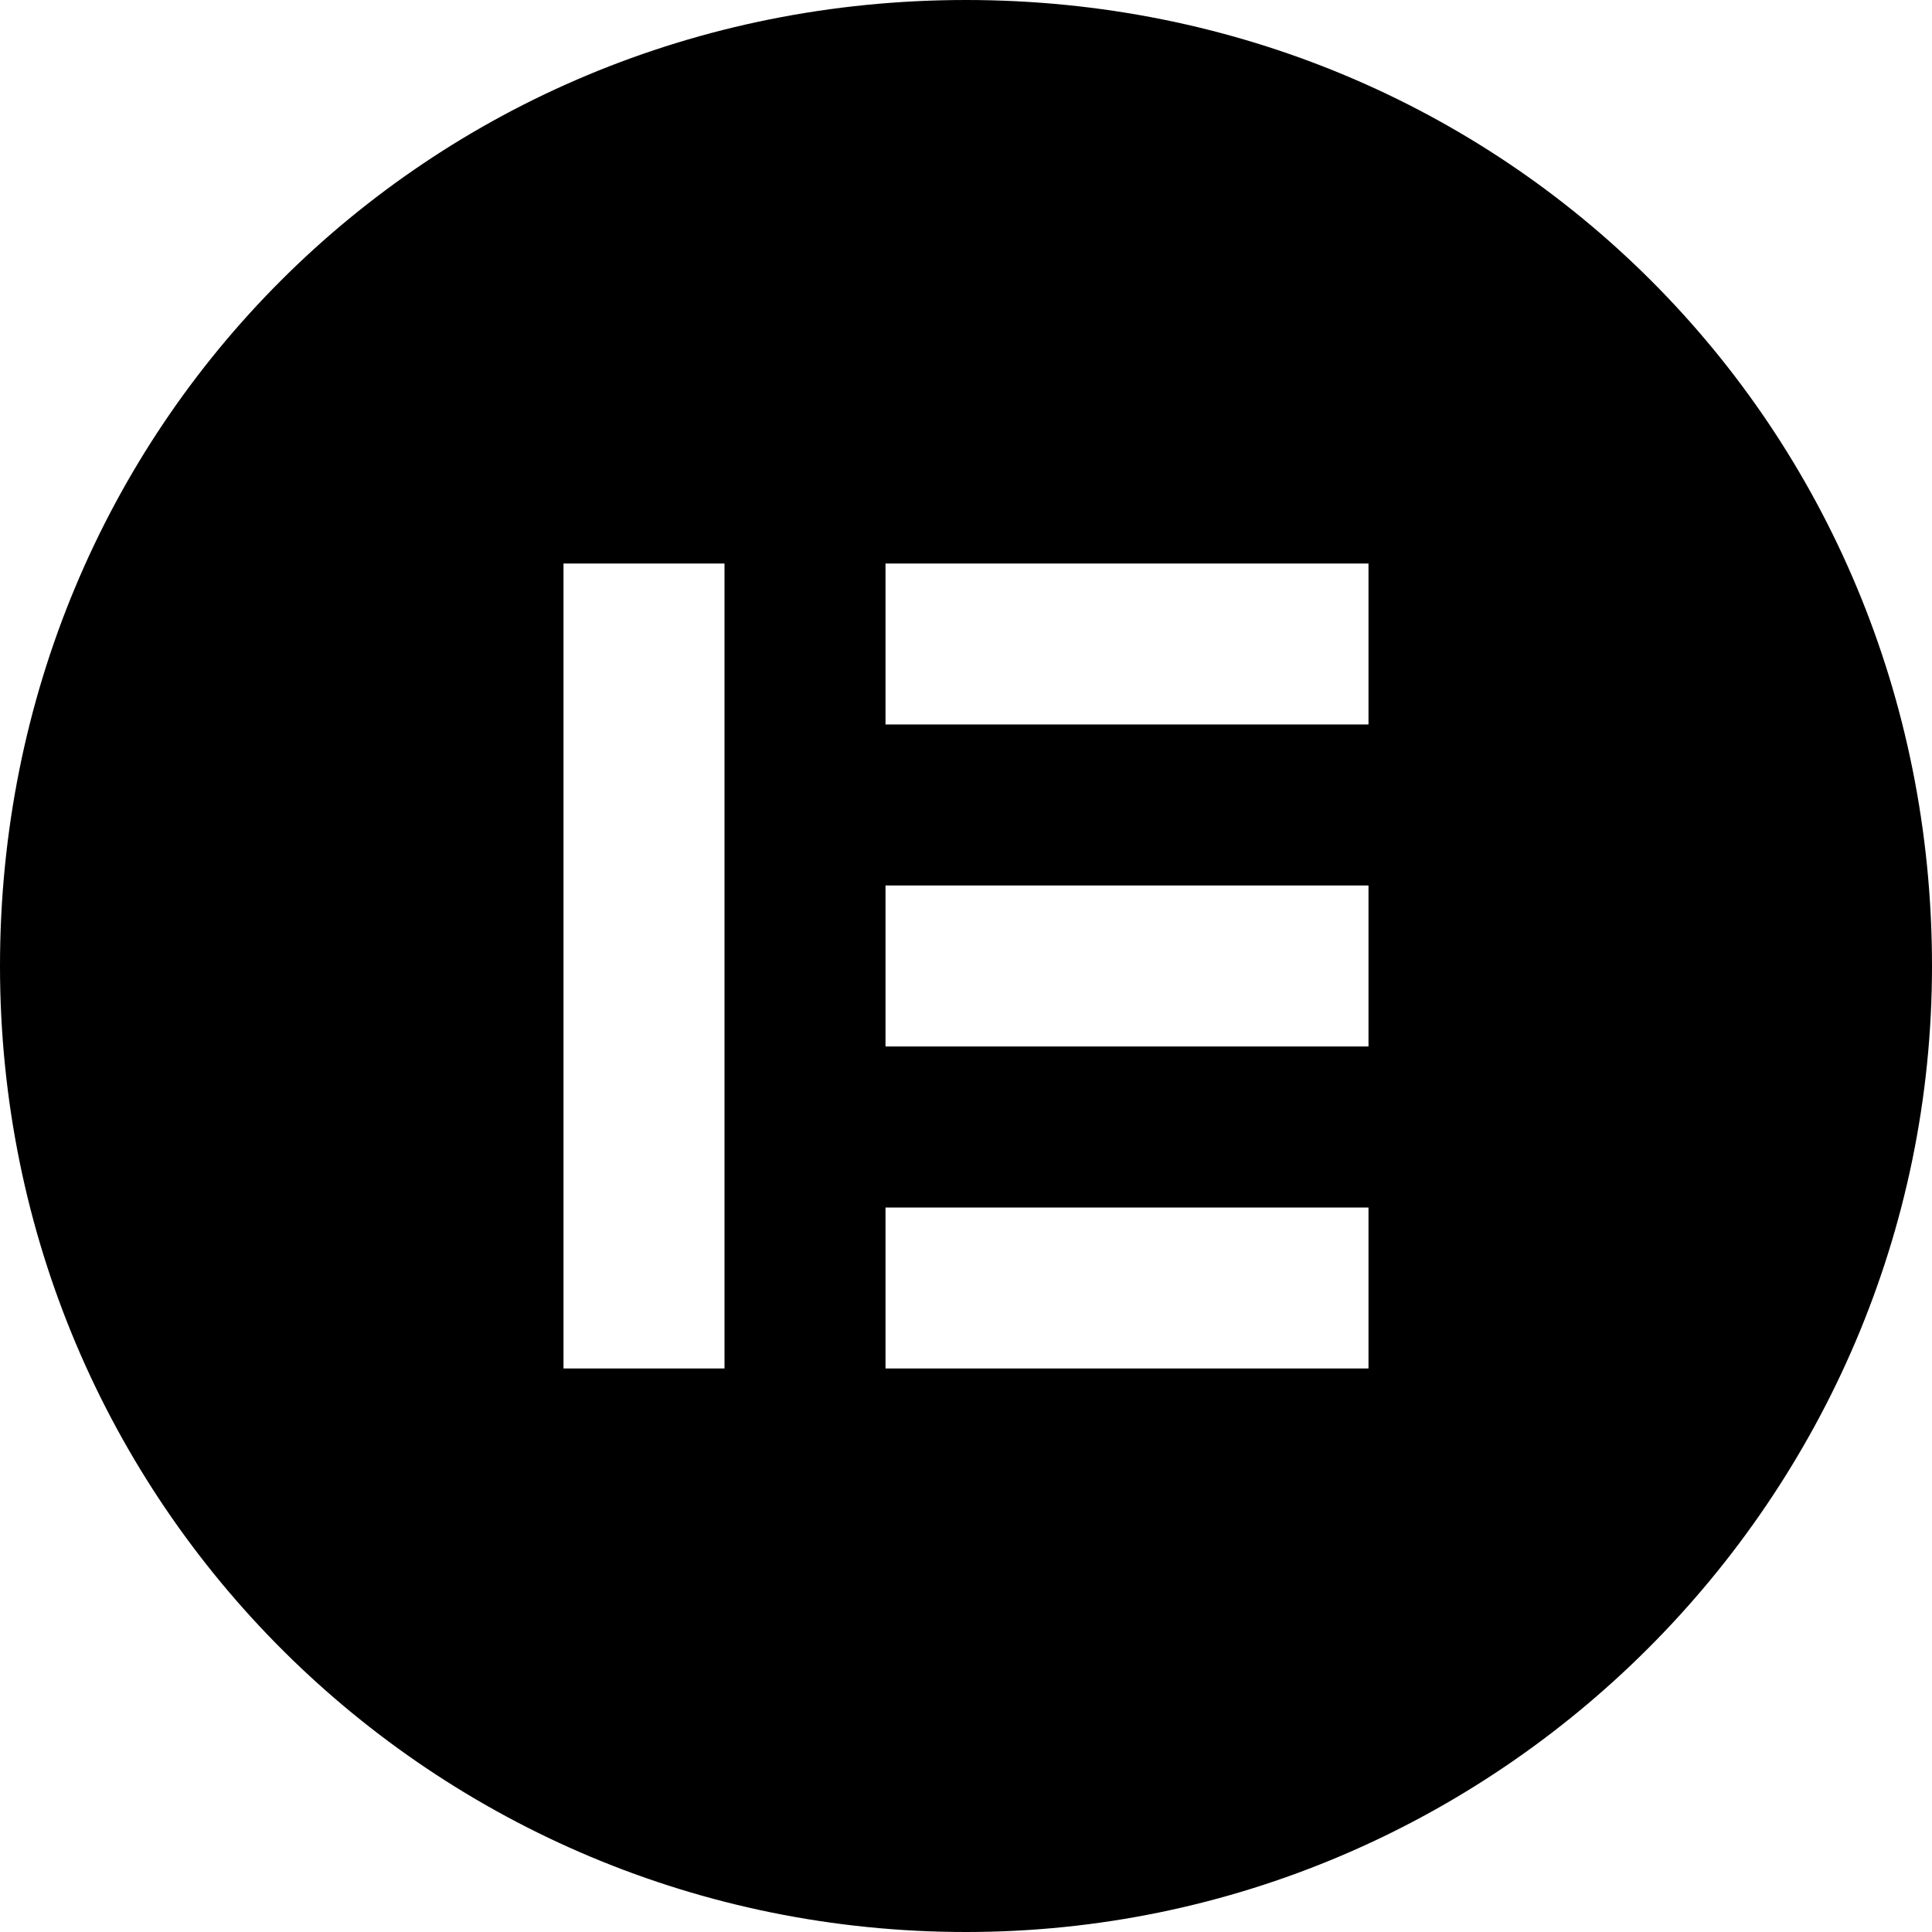 <svg role="img" viewBox="0 0 24 24" xmlns="http://www.w3.org/2000/svg"><title>Elementor</title><path d="M12 0C5.3 0 0 5.3 0 12s5.4 12 12 12 12-5.4 12-12c0-6.7-5.3-12-12-12zM9 17H7V7h2v10zm8 0h-6v-2h6v2zm0-4h-6v-2h6v2zm0-4h-6V7h6v2z"/></svg>
